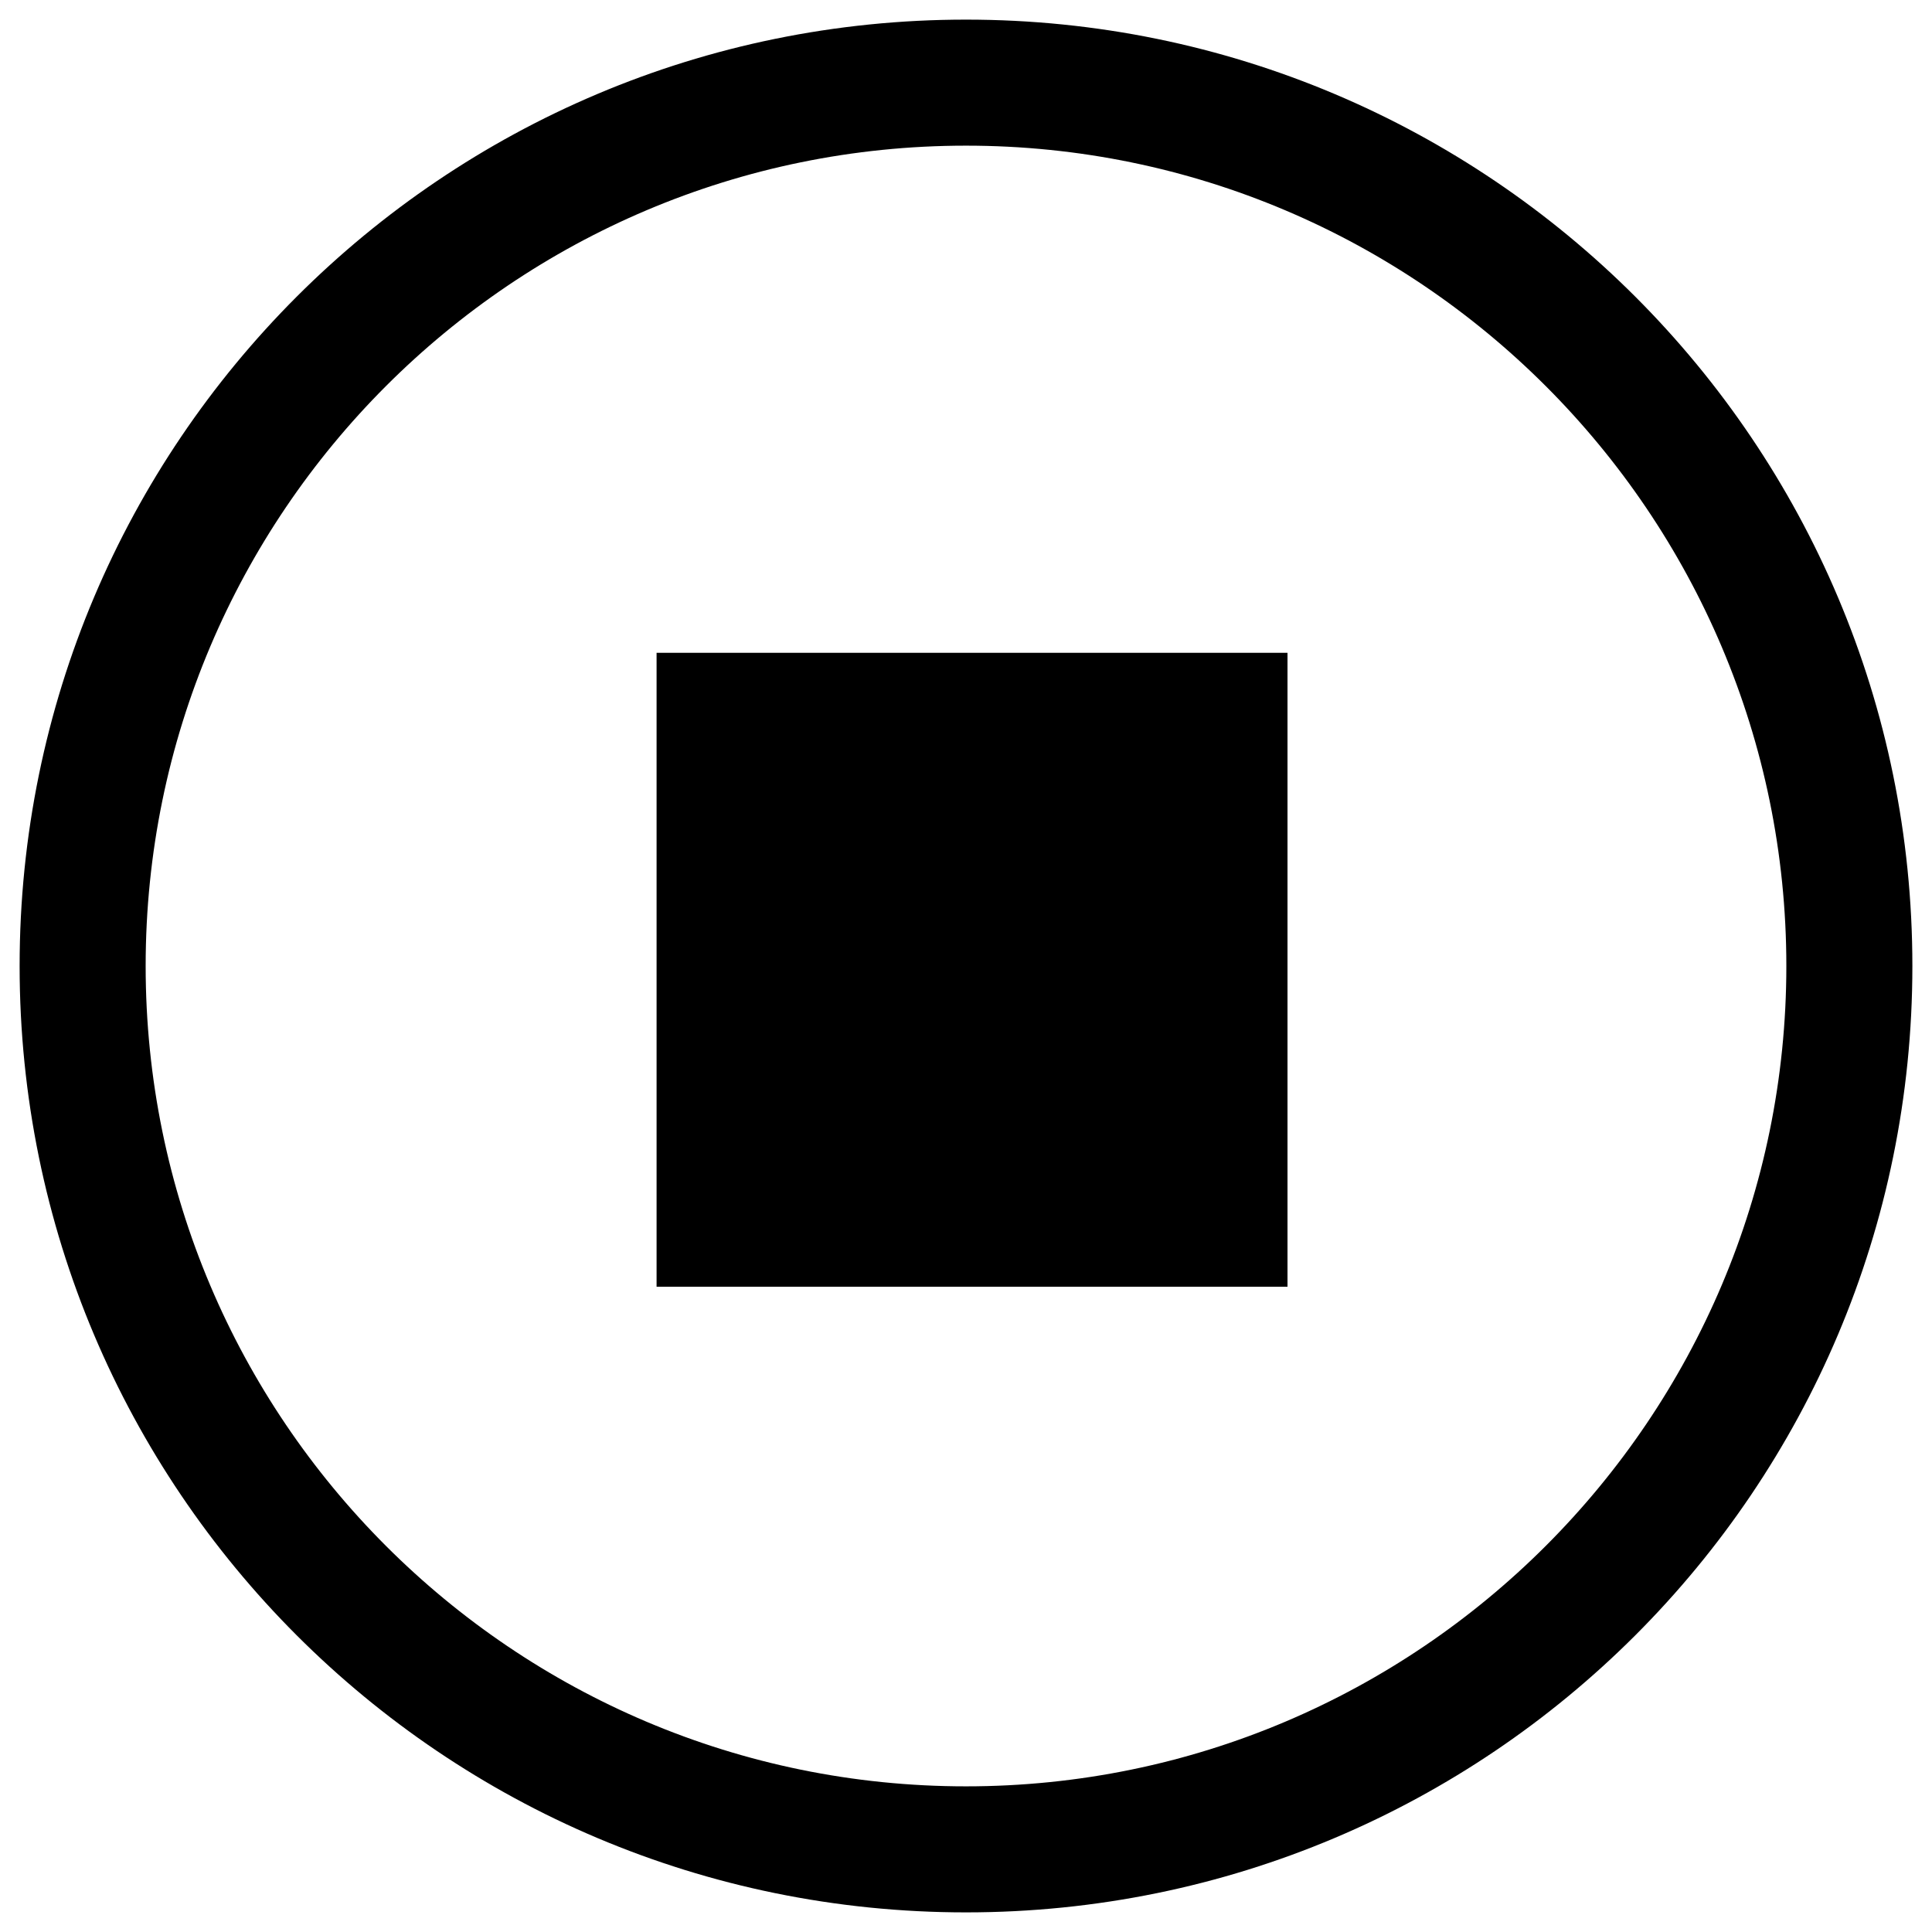 <?xml version="1.0" encoding="utf-8"?>
<svg version="1.1" id="图层_1" xmlns="http://www.w3.org/2000/svg" viewBox="0 0 256 256">
<path d="M128,19.3c60,0,108.7,48.8,108.7,108.7S188,236.7,128,236.7S19.3,188,19.3,128S68,19.3,128,19.3 M128,2.6
	C58.7,2.6,2.6,58.7,2.6,128S58.7,253.4,128,253.4c69.3,0,125.4-56.1,125.4-125.4S197.3,2.6,128,2.6L128,2.6z" fill="#000"/>
<path d="M87,86.5h83.6v84H87V86.5z" fill="#000"/>
</svg>
